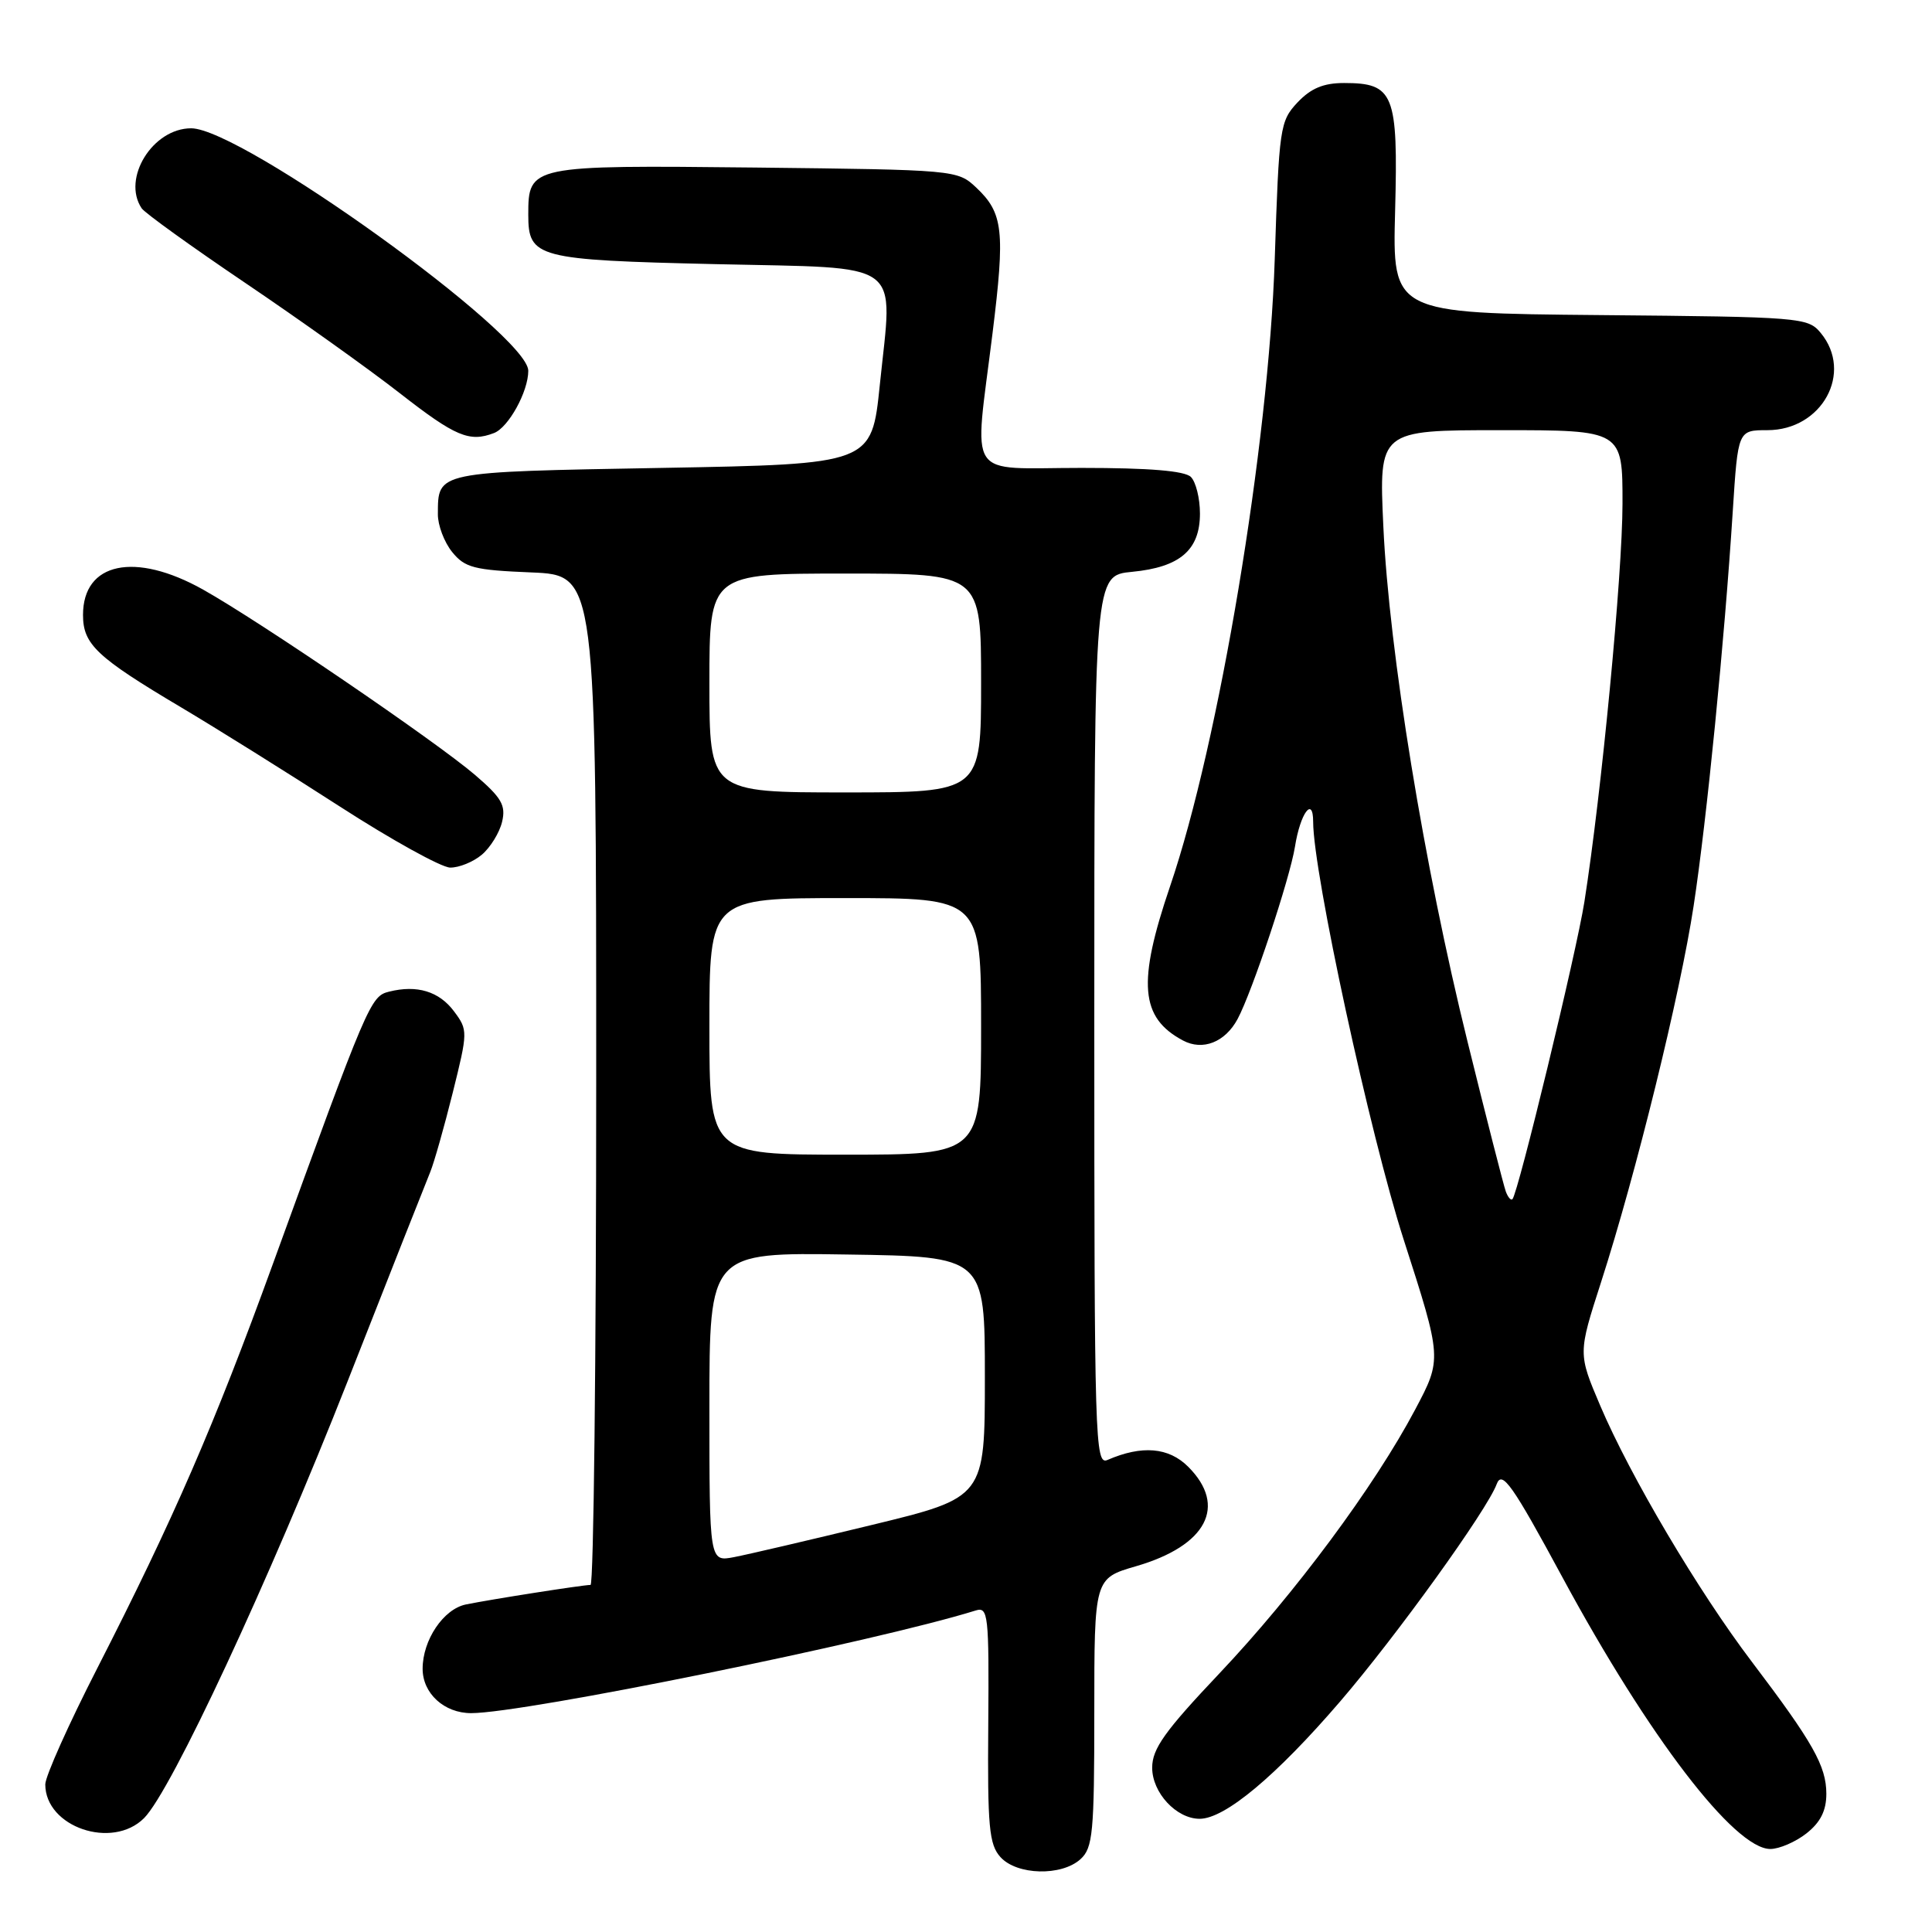 <?xml version="1.0" encoding="UTF-8" standalone="no"?>
<!DOCTYPE svg PUBLIC "-//W3C//DTD SVG 1.1//EN" "http://www.w3.org/Graphics/SVG/1.1/DTD/svg11.dtd" >
<svg xmlns="http://www.w3.org/2000/svg" xmlns:xlink="http://www.w3.org/1999/xlink" version="1.1" viewBox="0 0 256 256">
 <g >
 <path fill="currentColor"
d=" M 143.17 246.35 C 144.81 244.86 145.00 242.87 145.00 226.92 C 145.00 209.14 145.00 209.14 150.54 207.53 C 159.90 204.81 162.65 199.56 157.44 194.35 C 154.86 191.77 151.31 191.47 146.75 193.45 C 145.09 194.17 145.00 191.03 145.00 135.23 C 145.00 76.25 145.00 76.25 150.01 75.77 C 156.35 75.16 159.00 72.89 159.00 68.05 C 159.00 66.04 158.46 63.86 157.80 63.20 C 156.99 62.39 152.31 62.00 143.30 62.00 C 127.77 62.00 129.07 63.96 131.51 44.20 C 133.20 30.57 132.94 28.23 129.34 24.84 C 126.87 22.52 126.59 22.50 100.04 22.20 C 70.21 21.88 70.00 21.92 70.00 28.45 C 70.00 34.16 71.08 34.45 94.83 35.00 C 120.16 35.59 118.30 34.22 116.58 51.00 C 115.50 61.50 115.50 61.50 87.71 62.00 C 57.60 62.54 58.05 62.45 58.02 68.14 C 58.01 69.59 58.86 71.84 59.91 73.14 C 61.60 75.23 62.82 75.54 70.41 75.85 C 79.00 76.21 79.00 76.21 79.00 143.10 C 79.00 179.90 78.66 210.00 78.25 210.01 C 77.19 210.02 65.06 211.92 61.73 212.60 C 58.76 213.21 56.00 217.31 56.00 221.12 C 56.00 224.39 58.86 227.00 62.43 227.00 C 69.47 227.00 116.02 217.53 129.28 213.40 C 130.94 212.88 131.06 213.91 130.95 228.50 C 130.84 242.08 131.06 244.41 132.57 246.08 C 134.75 248.48 140.65 248.63 143.17 246.35 Z  M 239.37 242.93 C 241.23 241.46 242.00 239.92 242.00 237.68 C 241.99 234.01 240.24 230.90 232.14 220.21 C 225.03 210.84 216.02 195.61 212.04 186.26 C 209.10 179.35 209.10 179.35 212.14 169.92 C 216.77 155.57 222.64 131.72 224.42 120.00 C 226.15 108.65 228.50 84.98 229.60 67.75 C 230.29 57.00 230.29 57.00 234.19 57.00 C 241.43 57.00 245.61 49.37 241.25 44.11 C 239.56 42.06 238.62 41.99 212.00 41.75 C 184.50 41.50 184.50 41.50 184.86 27.93 C 185.27 12.41 184.70 11.00 178.10 11.00 C 175.36 11.00 173.70 11.70 171.92 13.58 C 169.60 16.06 169.48 16.87 168.91 34.33 C 168.11 58.98 161.53 98.40 155.04 117.44 C 150.69 130.22 151.08 134.85 156.75 137.87 C 159.37 139.27 162.34 138.10 163.99 135.02 C 165.93 131.39 170.91 116.43 171.59 112.19 C 172.29 107.75 174.00 105.43 174.00 108.89 C 174.00 115.63 181.54 150.40 186.00 164.27 C 191.08 180.05 191.08 180.05 187.52 186.77 C 182.13 196.95 171.58 211.16 161.61 221.70 C 154.33 229.39 152.67 231.72 152.67 234.23 C 152.67 237.55 155.88 241.00 158.96 241.00 C 162.30 241.00 169.09 235.33 177.58 225.45 C 185.01 216.81 197.06 200.08 198.32 196.65 C 199.02 194.77 200.41 196.74 207.03 209.00 C 218.44 230.12 229.83 245.00 234.58 245.00 C 235.76 245.00 237.92 244.07 239.37 242.93 Z  M 19.09 240.91 C 22.69 237.31 35.63 209.53 46.07 183.00 C 51.58 168.97 56.51 156.50 57.02 155.27 C 57.52 154.04 58.86 149.33 59.99 144.79 C 62.00 136.71 62.01 136.49 60.17 134.02 C 58.19 131.36 55.26 130.47 51.55 131.40 C 49.09 132.01 48.75 132.82 36.15 167.50 C 28.39 188.86 22.97 201.33 12.91 221.01 C 9.11 228.43 6.00 235.38 6.00 236.44 C 6.00 242.09 14.87 245.13 19.09 240.91 Z  M 63.85 113.25 C 64.98 112.29 66.19 110.33 66.53 108.89 C 67.05 106.70 66.46 105.70 62.93 102.67 C 57.72 98.22 34.49 82.38 26.92 78.13 C 17.88 73.06 11.00 74.51 11.00 81.48 C 11.00 85.38 12.79 87.07 24.00 93.73 C 28.68 96.51 38.12 102.41 45.00 106.85 C 51.88 111.29 58.46 114.93 59.64 114.96 C 60.82 114.98 62.71 114.21 63.85 113.25 Z  M 65.46 57.38 C 67.38 56.64 70.00 51.89 70.00 49.13 C 70.00 44.33 32.01 17.00 25.33 17.00 C 20.24 17.00 16.12 23.64 18.77 27.60 C 19.17 28.21 25.35 32.66 32.50 37.49 C 39.65 42.32 48.88 48.90 53.00 52.12 C 60.35 57.85 62.20 58.63 65.46 57.38 Z  M 94.00 186.45 C 94.00 165.95 94.00 165.95 112.25 166.23 C 130.50 166.50 130.50 166.50 130.50 182.46 C 130.50 198.43 130.50 198.43 115.50 202.07 C 107.25 204.07 99.04 205.99 97.25 206.33 C 94.00 206.95 94.00 206.95 94.00 186.45 Z  M 94.00 136.00 C 94.00 119.00 94.00 119.00 112.00 119.00 C 130.00 119.00 130.00 119.00 130.00 136.00 C 130.00 153.00 130.00 153.00 112.00 153.00 C 94.00 153.00 94.00 153.00 94.00 136.00 Z  M 94.00 90.50 C 94.00 76.00 94.00 76.00 112.00 76.00 C 130.00 76.00 130.00 76.00 130.00 90.50 C 130.00 105.00 130.00 105.00 112.00 105.00 C 94.00 105.00 94.00 105.00 94.00 90.50 Z  M 199.53 157.89 C 199.25 157.13 196.96 148.18 194.45 138.00 C 188.70 114.75 184.06 86.31 183.30 69.75 C 182.71 57.00 182.71 57.00 198.86 57.00 C 215.00 57.00 215.00 57.00 214.99 66.75 C 214.98 76.14 212.22 105.00 209.94 119.50 C 208.89 126.18 201.17 158.07 200.41 158.89 C 200.21 159.11 199.82 158.66 199.53 157.89 Z "/>
</g>
</svg>